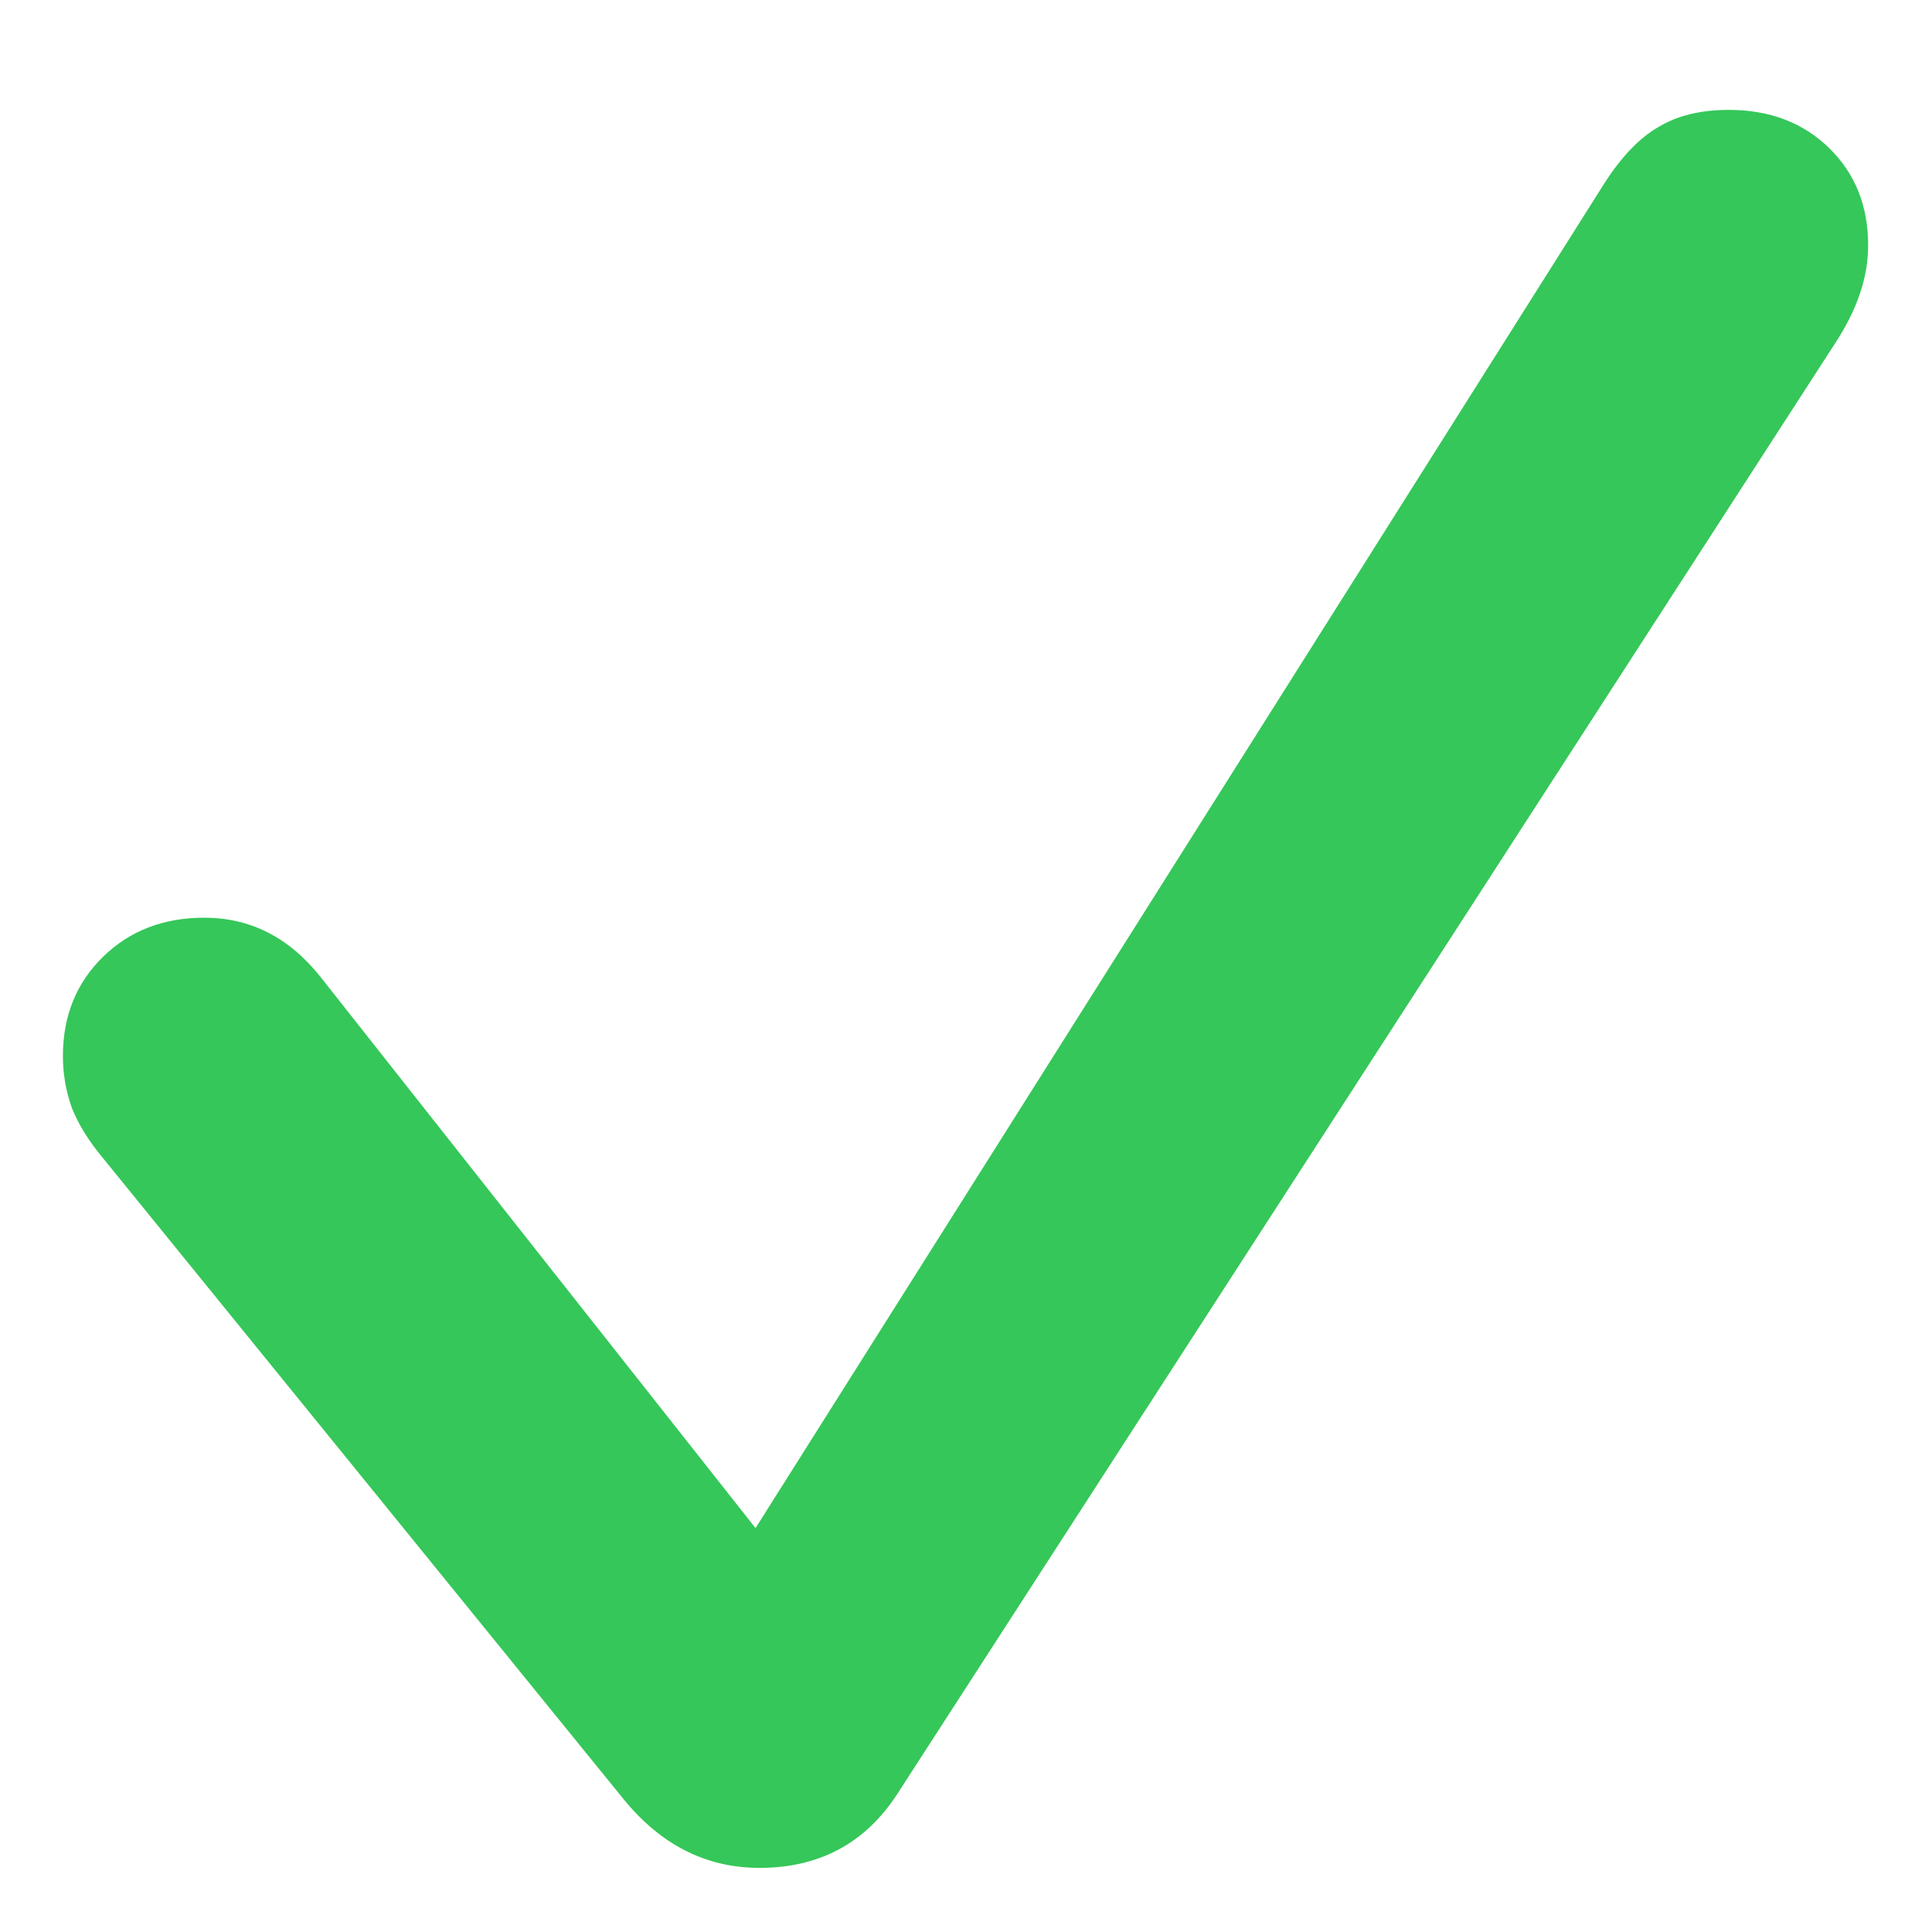 <svg width="16" height="16" viewBox="0 0 16 16" fill="none" xmlns="http://www.w3.org/2000/svg">
<path d="M6.29 15.469C5.847 15.469 5.471 15.278 5.161 14.896L0.861 9.601C0.74 9.457 0.651 9.316 0.596 9.177C0.546 9.039 0.521 8.895 0.521 8.746C0.521 8.414 0.632 8.14 0.853 7.924C1.074 7.708 1.354 7.6 1.691 7.6C2.073 7.6 2.394 7.763 2.654 8.09L6.257 12.655L13.288 1.516C13.431 1.294 13.581 1.139 13.736 1.051C13.891 0.957 14.085 0.91 14.317 0.91C14.655 0.91 14.931 1.015 15.147 1.225C15.363 1.435 15.471 1.704 15.471 2.03C15.471 2.163 15.449 2.296 15.404 2.429C15.36 2.562 15.291 2.7 15.197 2.844L7.427 14.863C7.162 15.267 6.783 15.469 6.29 15.469Z" fill="#35C759"/>
</svg>
